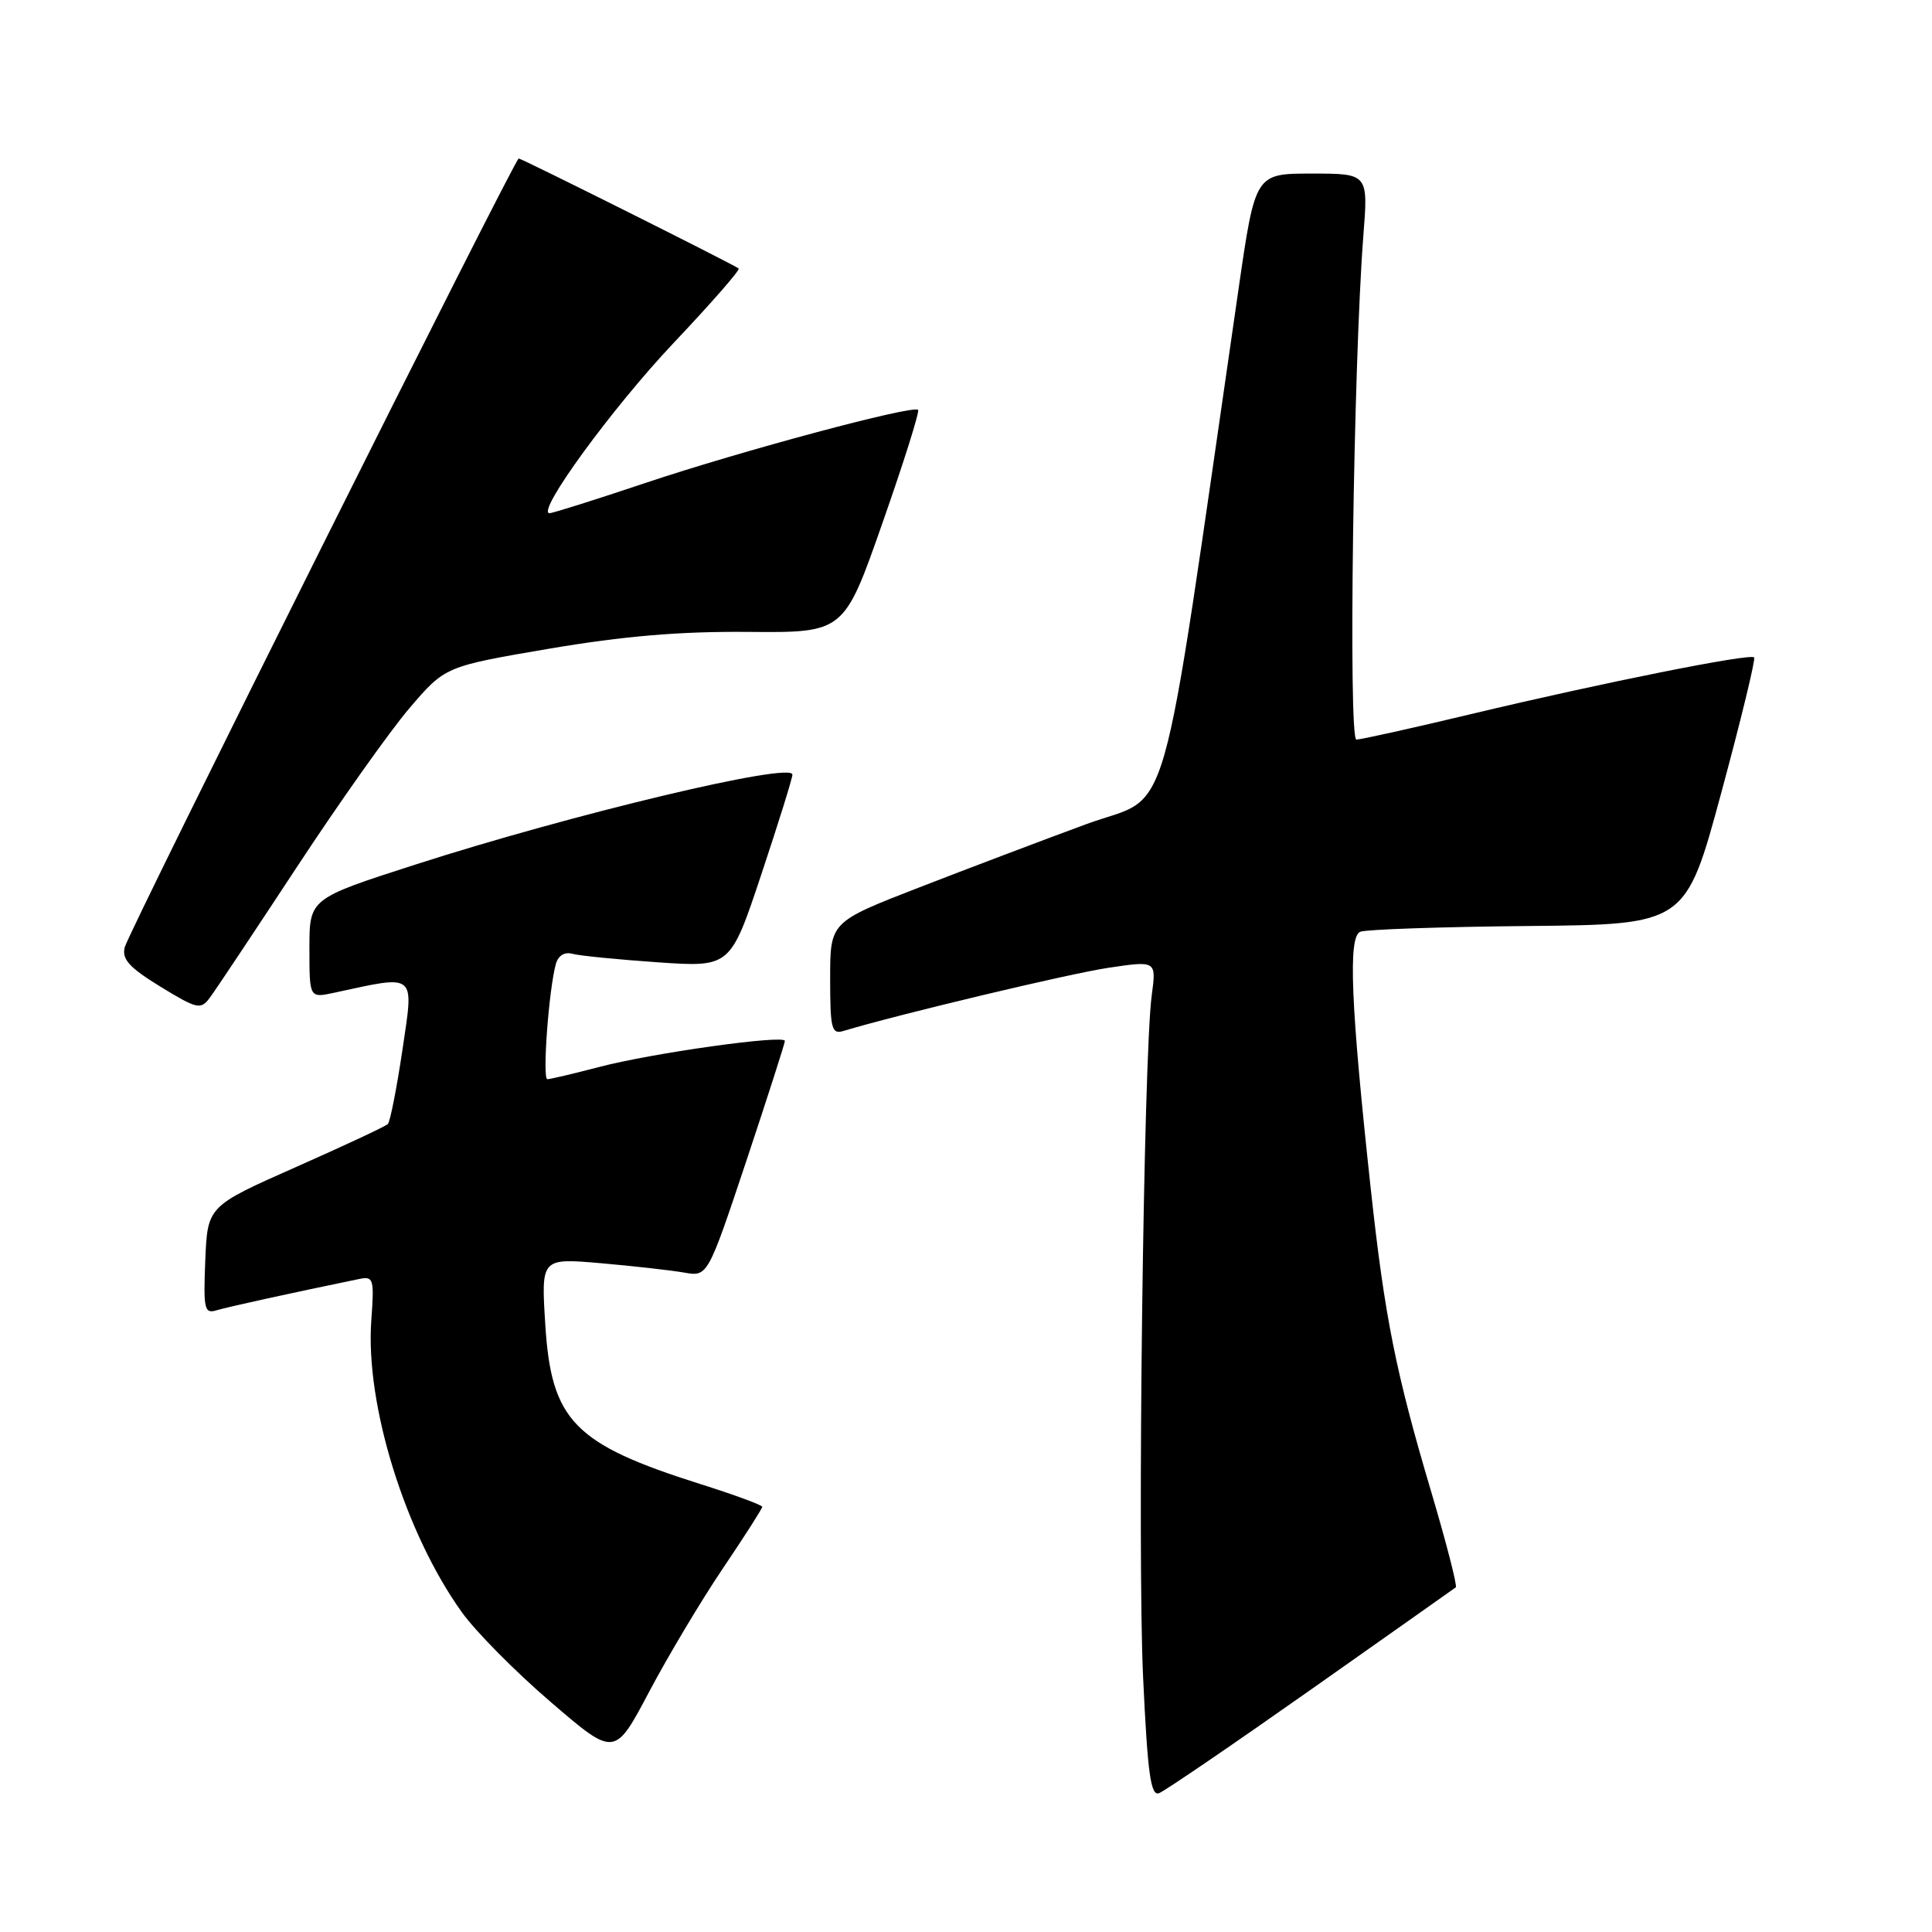 <?xml version="1.0" encoding="UTF-8" standalone="no"?>
<!DOCTYPE svg PUBLIC "-//W3C//DTD SVG 1.1//EN" "http://www.w3.org/Graphics/SVG/1.1/DTD/svg11.dtd" >
<svg xmlns="http://www.w3.org/2000/svg" xmlns:xlink="http://www.w3.org/1999/xlink" version="1.1" viewBox="0 0 256 256">
 <g >
 <path fill="currentColor"
d=" M 173.73 223.86 C 184.06 216.58 192.68 210.50 192.90 210.33 C 193.12 210.16 191.67 204.51 189.67 197.76 C 184.94 181.84 183.48 174.53 181.63 157.50 C 178.97 132.99 178.61 124.09 180.25 123.46 C 181.04 123.15 191.06 122.81 202.52 122.70 C 223.36 122.50 223.36 122.50 228.09 105.00 C 230.69 95.38 232.65 87.32 232.43 87.11 C 231.89 86.55 212.23 90.49 195.14 94.57 C 187.24 96.46 180.30 98.00 179.73 98.00 C 178.64 98.00 179.34 48.11 180.65 31.25 C 181.30 23.00 181.30 23.00 173.81 23.00 C 166.33 23.00 166.33 23.00 164.12 38.25 C 153.37 112.27 155.46 104.95 143.92 109.21 C 138.19 111.32 128.21 115.10 121.75 117.61 C 110.00 122.17 110.00 122.17 110.00 129.65 C 110.00 136.31 110.19 137.08 111.75 136.61 C 119.13 134.39 141.70 129.01 146.86 128.24 C 153.23 127.29 153.23 127.29 152.61 131.89 C 151.52 139.93 150.69 205.86 151.47 222.32 C 152.07 235.12 152.48 238.03 153.59 237.60 C 154.35 237.31 163.41 231.13 173.73 223.86 Z  M 95.80 207.80 C 98.66 203.56 101.00 199.90 101.00 199.66 C 101.00 199.43 97.29 198.06 92.75 196.63 C 76.04 191.34 73.04 188.25 72.25 175.47 C 71.70 166.70 71.70 166.70 79.60 167.38 C 83.94 167.76 88.91 168.32 90.64 168.62 C 93.77 169.18 93.77 169.18 98.89 153.84 C 101.70 145.40 104.00 138.24 104.00 137.93 C 104.00 137.07 86.37 139.54 79.36 141.39 C 75.98 142.27 72.90 143.00 72.53 143.00 C 71.84 143.00 72.72 131.06 73.66 127.71 C 73.97 126.62 74.81 126.10 75.83 126.38 C 76.75 126.64 81.84 127.14 87.14 127.51 C 96.78 128.17 96.78 128.17 100.89 115.83 C 103.15 109.05 105.00 103.11 105.00 102.64 C 105.00 100.91 75.68 107.91 54.98 114.58 C 41.00 119.08 41.00 119.08 41.00 125.66 C 41.00 132.25 41.00 132.25 44.25 131.55 C 55.29 129.16 54.85 128.80 53.33 139.08 C 52.57 144.19 51.70 148.63 51.39 148.94 C 51.09 149.25 45.58 151.82 39.17 154.66 C 27.50 159.83 27.50 159.83 27.20 167.00 C 26.94 173.50 27.08 174.11 28.70 173.62 C 30.20 173.17 38.26 171.40 47.56 169.48 C 49.50 169.08 49.60 169.42 49.20 174.96 C 48.39 186.10 53.67 203.13 61.19 213.62 C 63.01 216.17 68.31 221.53 72.98 225.53 C 81.45 232.81 81.45 232.81 86.02 224.16 C 88.54 219.40 92.94 212.03 95.80 207.80 Z  M 39.31 114.93 C 44.94 106.36 51.66 96.87 54.26 93.83 C 58.98 88.31 58.98 88.31 72.74 85.96 C 82.65 84.28 90.05 83.65 99.17 83.73 C 111.84 83.84 111.84 83.84 116.94 69.27 C 119.75 61.27 121.87 54.53 121.65 54.31 C 120.97 53.64 98.26 59.73 85.53 63.99 C 78.95 66.20 73.23 68.00 72.82 68.00 C 70.95 68.00 81.12 54.05 89.25 45.45 C 94.21 40.21 98.09 35.77 97.88 35.58 C 97.40 35.14 69.13 21.00 68.73 21.00 C 68.22 21.00 17.06 123.41 16.53 125.51 C 16.12 127.10 17.12 128.20 21.26 130.74 C 26.12 133.71 26.59 133.82 27.79 132.22 C 28.50 131.28 33.68 123.49 39.31 114.93 Z "/>
</g>
</svg>